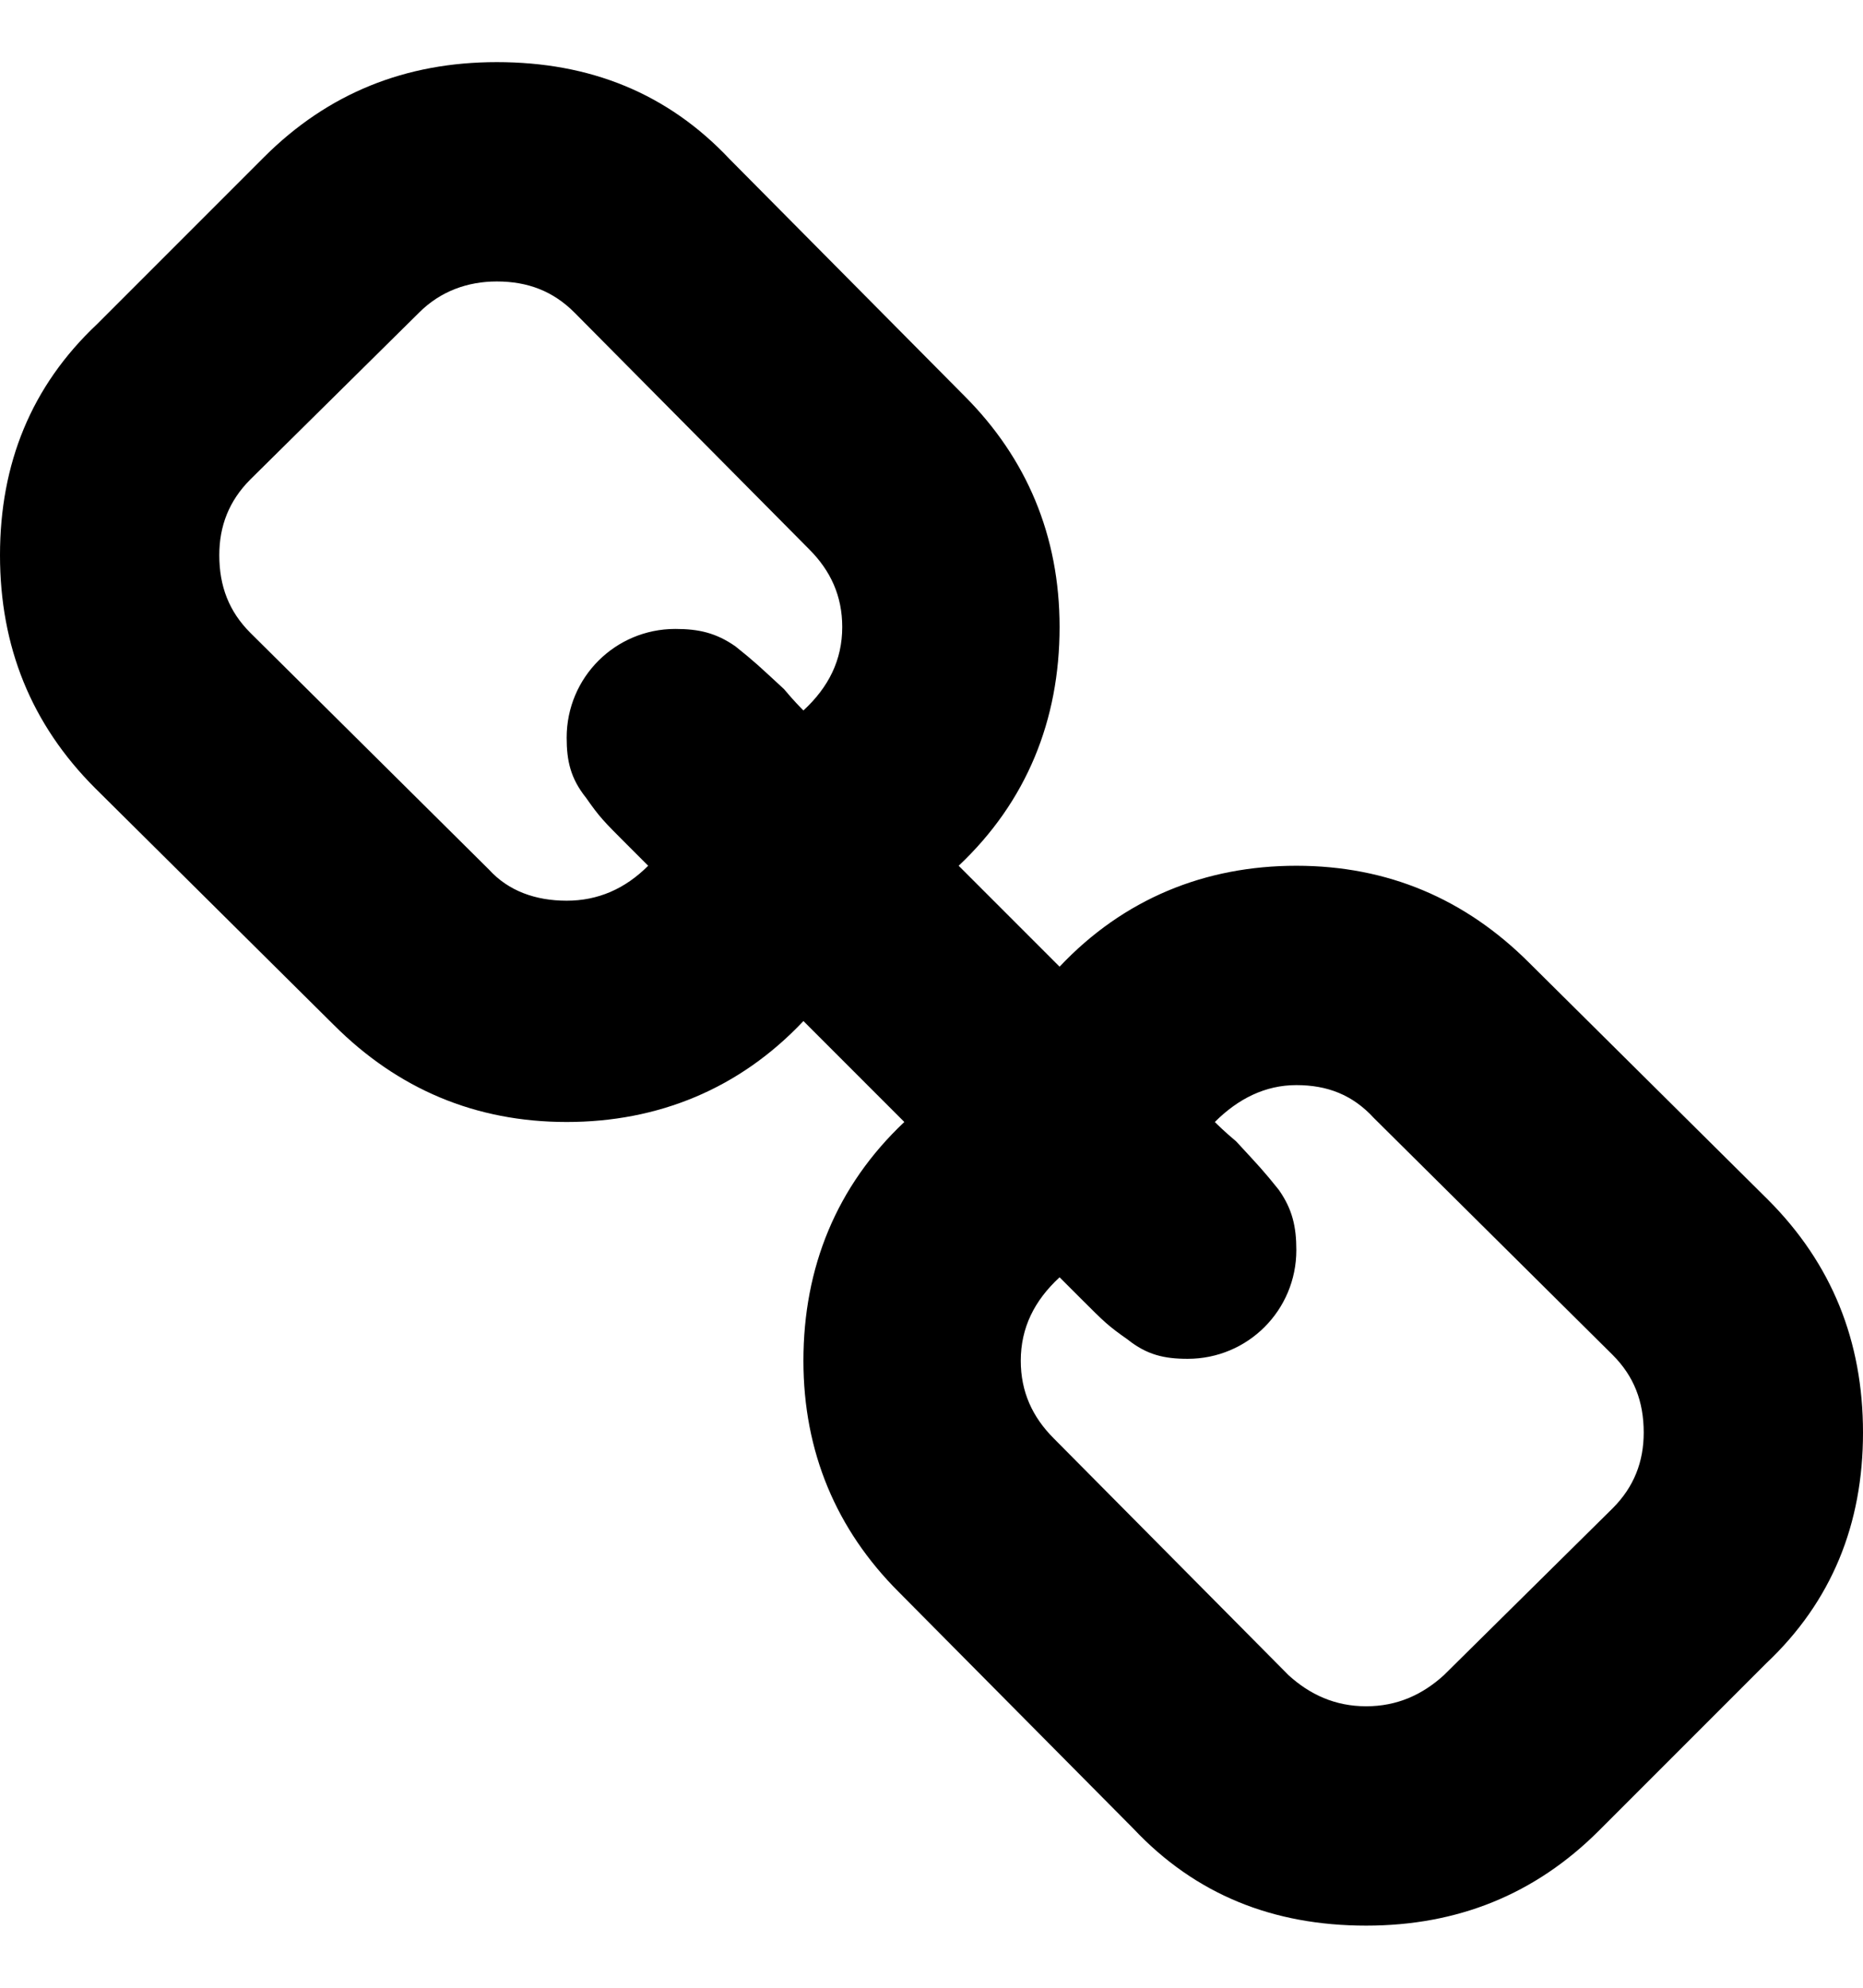<?xml version="1.0" encoding="utf-8"?>
<!-- Generator: Adobe Illustrator 15.0.0, SVG Export Plug-In . SVG Version: 6.00 Build 0)  -->
<!DOCTYPE svg PUBLIC "-//W3C//DTD SVG 1.1//EN" "http://www.w3.org/Graphics/SVG/1.1/DTD/svg11.dtd">
<svg version="1.1" id="Layer_1" xmlns="http://www.w3.org/2000/svg" xmlns:xlink="http://www.w3.org/1999/xlink" x="0px" y="0px"
	 width="960px" height="1024px" viewBox="0 0 960 1024" enable-background="new 0 0 960 1024" xml:space="preserve">
<path d="M172,528L49,406C16,373,0,333,0,286s16-87,50-119l86-86c33-33,73-49,120-49c48,0,88,16,120,50l121,122c32,32,49,72,49,119
	c0,48-17,90-52,123l52,52c33-35,75-52,122-52s87,17,120,50l123,122c33,33,49,73,49,120s-16,87-50,119l-86,86c-33,33-73,49-120,49
	c-48,0-88-16-120-50L463,820c-32-32-49-72-49-119c0-48,17-90,52-123l-52-52c-33,35-75,52-122,52S205,561,172,528z M113,286
	c0,16,5,29,16,40l123,122c10,11,24,16,40,16s30-6,42-18c-1-1-5-5-11-11c-12-12-14-14-21-24c-8-10-10-19-10-31c0-31,25-56,56-56
	c12,0,21,2,31,9c10,8,12,10,25,22c5,6,9,10,10,11c13-12,20-26,20-43c0-16-6-29-17-40L296,161c-11-11-24-16-40-16c-15,0-29,5-40,16
	l-87,86C118,258,113,271,113,286z M526,701c0,16,6,29,17,40l121,122c11,10,24,16,40,16s29-6,40-16l87-86c11-11,16-24,16-39
	c0-16-5-29-16-40L708,576c-11-12-24-17-40-17s-30,7-42,19c1,1,5,5,11,10c12,13,14,15,22,25c7,10,9,19,9,31c0,31-25,56-56,56
	c-12,0-21-2-31-10c-10-7-12-9-24-21c-6-6-10-10-11-11C533,670,526,684,526,701z"/>
</svg>
